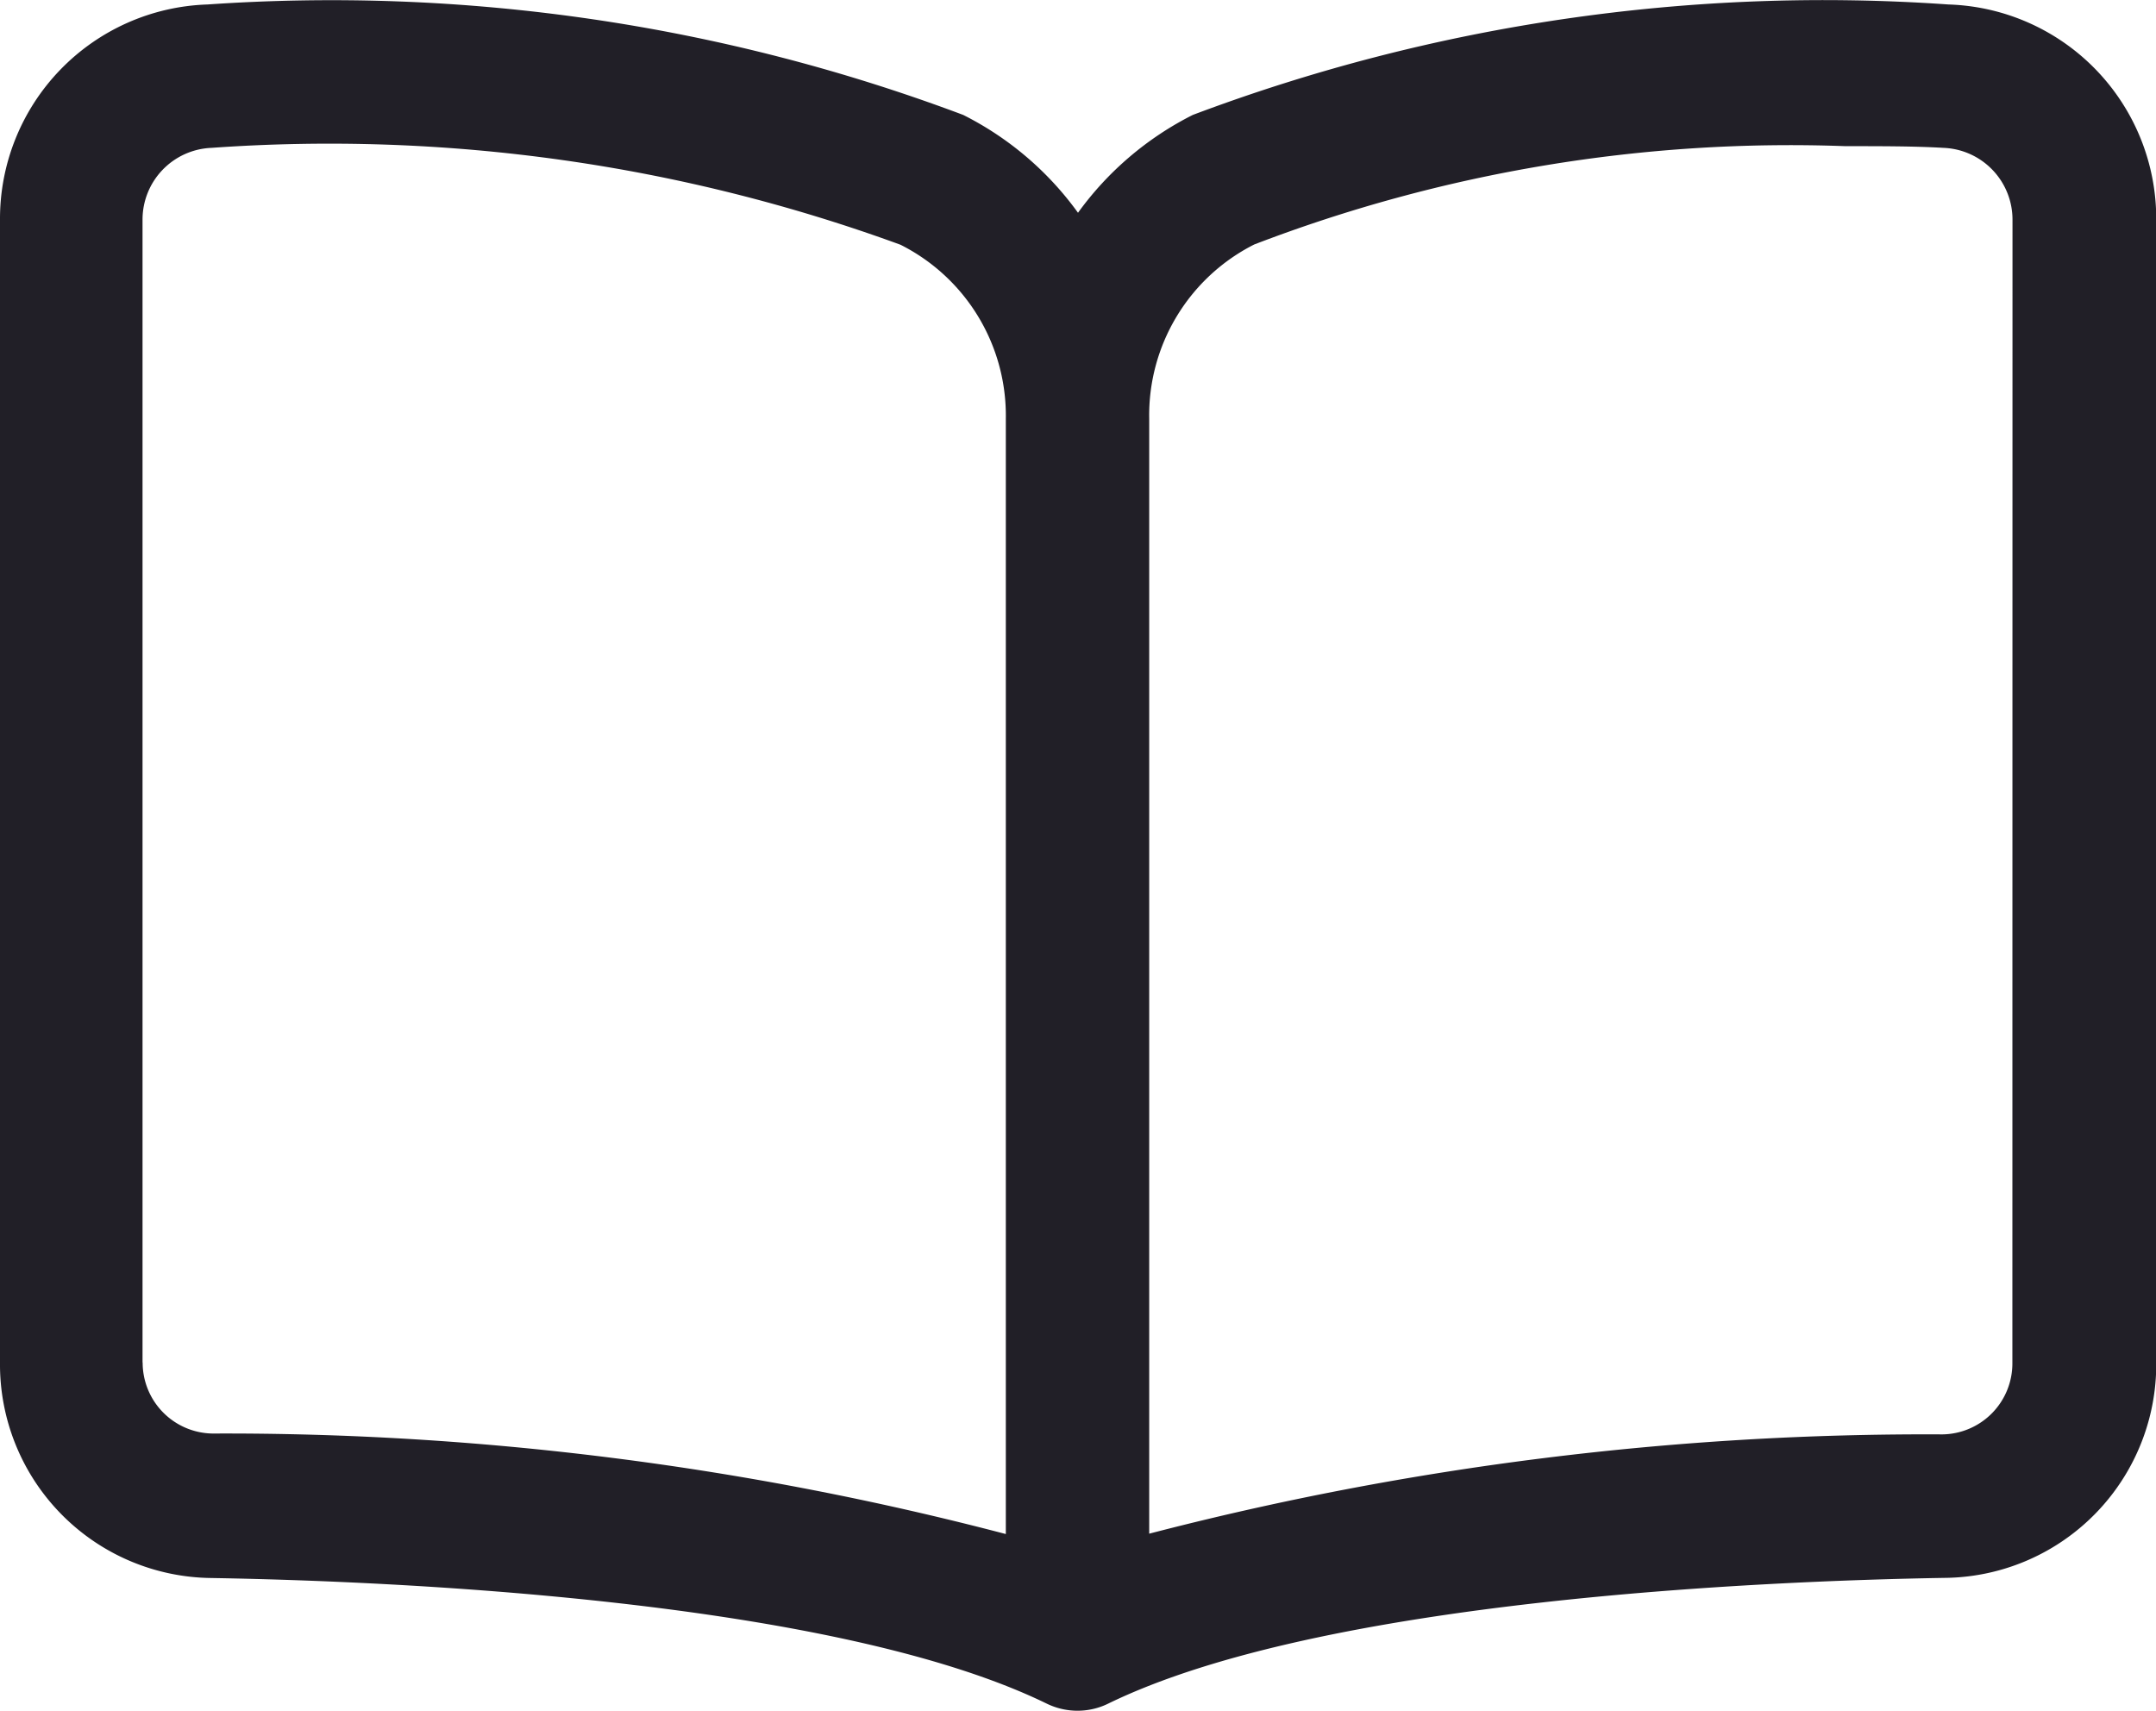 <svg xmlns="http://www.w3.org/2000/svg" width="17.804" height="14.127" viewBox="0 0 17.804 14.127">
  <path id="_2771a4196155593cc42249e8188e08dc" data-name="2771a4196155593cc42249e8188e08dc" d="M18.585,4.069a14.774,14.774,0,0,0-6.241.912,2.627,2.627,0,0,0-.948.808,2.619,2.619,0,0,0-.948-.808,14.83,14.83,0,0,0-6.241-.912A1.771,1.771,0,0,0,2.494,5.847v9.438a1.764,1.764,0,0,0,1.743,1.778c1.488.025,5.139.178,6.9,1.037a.582.582,0,0,0,.251.059.575.575,0,0,0,.26-.06c1.765-.859,5.416-1.012,6.9-1.037A1.764,1.764,0,0,0,20.3,15.284V5.846A1.771,1.771,0,0,0,18.585,4.069ZM3.671,15.284V5.846a.593.593,0,0,1,.569-.593,13.738,13.738,0,0,1,5.69.8A1.579,1.579,0,0,1,10.8,7.489V16.7a25.4,25.4,0,0,0-6.55-.83.586.586,0,0,1-.578-.587Zm15.441,0a.586.586,0,0,1-.578.593,25.5,25.5,0,0,0-6.55.82V7.489a1.58,1.58,0,0,1,.867-1.438,12.356,12.356,0,0,1,4.882-.812c.3,0,.573,0,.81.014a.593.593,0,0,1,.57.593Z" transform="translate(-2.494 -4.032)" fill="#211f27"/>
</svg>
